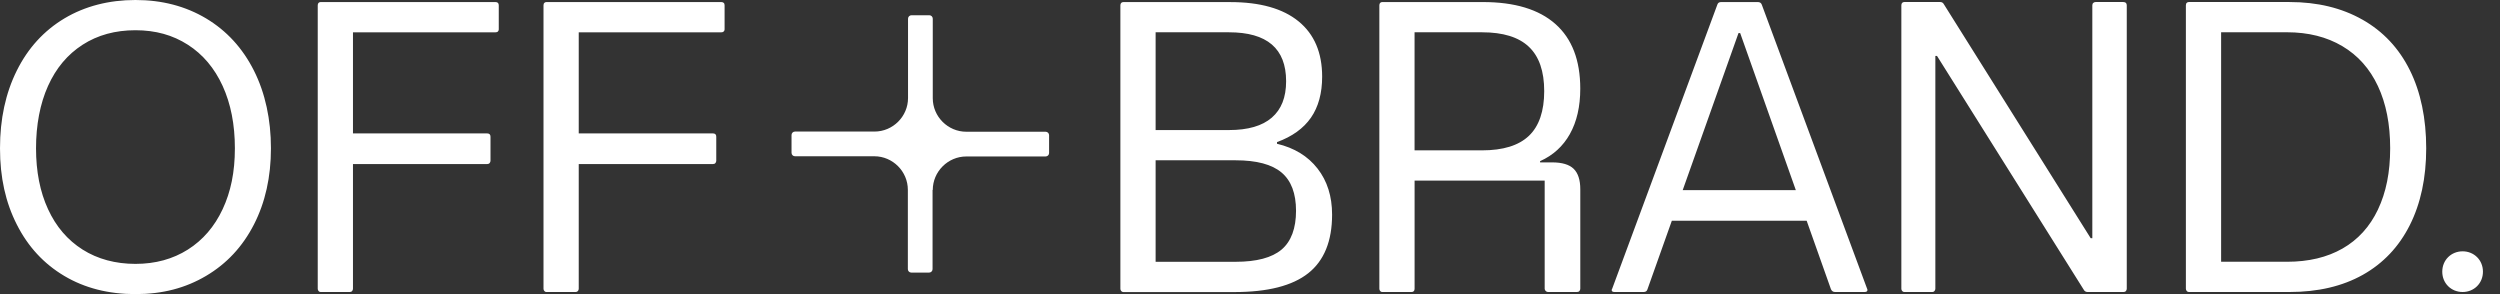 <svg width="85" height="10" viewBox="0 0 85 10" fill="none" xmlns="http://www.w3.org/2000/svg">
<rect x="0" y="0" width="85" height="10" fill="#333333" stroke="none"/>
<path d="M7.007 0.626C6.307 0.209 5.507 0 4.606 0C3.704 0 2.889 0.209 2.19 0.626C1.491 1.045 0.951 1.636 0.571 2.401C0.19 3.166 0 4.047 0 5.042C0 6.037 0.19 6.883 0.571 7.633C0.951 8.385 1.489 8.967 2.183 9.38C2.878 9.794 3.686 10 4.606 10C5.526 10 6.307 9.794 7.007 9.38C7.706 8.967 8.249 8.385 8.634 7.633C9.019 6.882 9.212 6.018 9.212 5.042C9.212 4.066 9.019 3.166 8.634 2.401C8.249 1.636 7.707 1.045 7.007 0.626ZM7.57 7.112C7.293 7.704 6.899 8.162 6.387 8.486C5.875 8.809 5.282 8.972 4.605 8.972C3.928 8.972 3.32 8.809 2.809 8.486C2.297 8.162 1.905 7.704 1.633 7.112C1.36 6.521 1.225 5.831 1.225 5.042C1.225 4.253 1.36 3.528 1.633 2.922C1.905 2.317 2.297 1.85 2.809 1.521C3.32 1.192 3.919 1.028 4.605 1.028C5.291 1.028 5.874 1.192 6.387 1.521C6.899 1.849 7.293 2.317 7.57 2.922C7.847 3.528 7.986 4.235 7.986 5.042C7.986 5.849 7.847 6.521 7.57 7.112ZM16.846 0.07H10.902C10.873 0.07 10.85 0.079 10.831 0.098C10.812 0.117 10.803 0.145 10.803 0.183V9.817C10.803 9.846 10.812 9.872 10.831 9.895C10.85 9.918 10.873 9.929 10.902 9.929H11.888C11.925 9.929 11.953 9.917 11.972 9.895C11.991 9.872 12.001 9.845 12.001 9.817V5.578H16.564C16.602 5.578 16.629 5.566 16.648 5.543C16.667 5.52 16.677 5.493 16.677 5.466V4.649C16.677 4.611 16.668 4.584 16.648 4.564C16.629 4.546 16.602 4.536 16.564 4.536H12.001V1.099H16.846C16.883 1.099 16.911 1.09 16.93 1.07C16.948 1.052 16.958 1.028 16.958 1V0.183C16.958 0.145 16.949 0.117 16.93 0.098C16.911 0.08 16.883 0.07 16.846 0.07ZM24.522 0.07H18.578C18.55 0.07 18.527 0.079 18.508 0.098C18.488 0.117 18.479 0.145 18.479 0.183V9.817C18.479 9.846 18.488 9.872 18.508 9.895C18.526 9.918 18.55 9.929 18.578 9.929H19.564C19.602 9.929 19.629 9.917 19.649 9.895C19.667 9.872 19.677 9.845 19.677 9.817V5.578H24.241C24.278 5.578 24.306 5.566 24.325 5.543C24.343 5.52 24.353 5.493 24.353 5.466V4.649C24.353 4.611 24.344 4.584 24.325 4.564C24.306 4.546 24.278 4.536 24.241 4.536H19.677V1.099H24.523C24.561 1.099 24.588 1.09 24.607 1.07C24.626 1.052 24.636 1.028 24.636 1V0.183C24.636 0.145 24.627 0.117 24.607 0.098C24.588 0.08 24.561 0.07 24.523 0.07H24.522ZM43.418 4.887V4.831C43.934 4.643 44.319 4.366 44.573 4C44.826 3.634 44.953 3.169 44.953 2.606C44.953 1.789 44.685 1.162 44.151 0.726C43.616 0.289 42.841 0.071 41.826 0.071H38.192C38.164 0.071 38.141 0.08 38.121 0.099C38.102 0.118 38.093 0.146 38.093 0.183V9.818C38.093 9.847 38.102 9.873 38.121 9.895C38.14 9.919 38.164 9.93 38.192 9.93H41.967C43.103 9.93 43.941 9.717 44.481 9.289C45.02 8.862 45.291 8.198 45.291 7.296C45.291 6.676 45.127 6.155 44.798 5.733C44.469 5.31 44.009 5.028 43.418 4.888V4.887ZM39.291 1.098H41.784C42.432 1.098 42.918 1.236 43.242 1.513C43.565 1.79 43.728 2.206 43.728 2.76C43.728 3.314 43.565 3.718 43.242 3.999C42.918 4.281 42.432 4.422 41.784 4.422H39.291V1.098ZM43.573 8.486C43.244 8.763 42.722 8.901 42.01 8.901H39.291V5.45H42.01C42.723 5.45 43.244 5.589 43.573 5.866C43.901 6.143 44.065 6.577 44.065 7.168C44.065 7.76 43.901 8.209 43.573 8.486ZM53.376 4.556C53.611 4.139 53.729 3.624 53.729 3.014C53.729 2.047 53.447 1.314 52.884 0.816C52.321 0.318 51.499 0.07 50.419 0.07H46.997C46.968 0.07 46.946 0.079 46.926 0.098C46.907 0.117 46.898 0.145 46.898 0.183V9.817C46.898 9.846 46.907 9.872 46.926 9.895C46.945 9.918 46.968 9.929 46.997 9.929H47.983C48.058 9.929 48.096 9.892 48.096 9.817V6.14H52.519V9.817C52.519 9.845 52.531 9.871 52.554 9.894C52.577 9.917 52.603 9.928 52.631 9.928H53.617C53.654 9.928 53.683 9.917 53.701 9.894C53.72 9.871 53.73 9.844 53.73 9.817V6.436C53.73 6.117 53.654 5.885 53.504 5.739C53.353 5.593 53.109 5.521 52.771 5.521H52.363V5.479C52.804 5.282 53.142 4.974 53.377 4.556H53.376ZM51.982 4.619C51.635 4.948 51.104 5.112 50.391 5.112H48.095V1.098H50.391C51.104 1.098 51.635 1.262 51.982 1.591C52.33 1.92 52.503 2.422 52.503 3.099C52.503 3.775 52.329 4.291 51.982 4.619ZM59.898 0.154C59.889 0.126 59.873 0.105 59.849 0.091C59.825 0.077 59.799 0.07 59.772 0.07H58.518C58.452 0.07 58.41 0.098 58.391 0.154L54.814 9.817C54.794 9.845 54.793 9.871 54.806 9.894C54.82 9.917 54.85 9.928 54.898 9.928H55.884C55.949 9.928 55.992 9.9 56.011 9.844L56.842 7.506H61.427L62.251 9.83C62.279 9.896 62.326 9.928 62.392 9.928H63.392C63.439 9.928 63.469 9.917 63.484 9.894C63.498 9.871 63.496 9.839 63.476 9.802L59.899 0.153L59.898 0.154ZM57.212 6.464L59.109 1.125H59.166L61.058 6.464H57.212ZM72.195 0.069H71.251C71.223 0.069 71.197 0.078 71.174 0.097C71.15 0.116 71.139 0.144 71.139 0.182V8.098H71.083L66.097 0.153C66.069 0.097 66.026 0.069 65.971 0.069H64.745C64.717 0.069 64.694 0.078 64.674 0.097C64.655 0.116 64.646 0.144 64.646 0.182V9.817C64.646 9.845 64.655 9.871 64.674 9.894C64.693 9.917 64.717 9.928 64.745 9.928H65.703C65.731 9.928 65.754 9.917 65.773 9.894C65.792 9.871 65.802 9.844 65.802 9.817V1.901H65.858L70.844 9.845C70.872 9.901 70.919 9.929 70.985 9.929H72.197C72.234 9.929 72.262 9.917 72.281 9.895C72.3 9.872 72.31 9.845 72.31 9.817V0.183C72.31 0.145 72.3 0.117 72.281 0.098C72.262 0.08 72.234 0.07 72.197 0.07L72.195 0.069ZM80.322 0.668C79.618 0.269 78.791 0.069 77.843 0.069H74.419C74.391 0.069 74.368 0.078 74.349 0.097C74.329 0.116 74.32 0.144 74.32 0.182V9.817C74.32 9.845 74.329 9.871 74.349 9.894C74.367 9.917 74.391 9.928 74.419 9.928H77.843C78.809 9.928 79.64 9.734 80.336 9.344C81.03 8.954 81.563 8.391 81.934 7.654C82.305 6.916 82.491 6.046 82.491 5.04C82.491 4.035 82.306 3.132 81.934 2.385C81.563 1.638 81.025 1.066 80.322 0.667V0.668ZM80.85 7.126C80.573 7.709 80.171 8.15 79.646 8.45C79.12 8.751 78.491 8.9 77.758 8.9H75.518V1.097H77.758C78.481 1.097 79.108 1.255 79.639 1.569C80.169 1.883 80.573 2.336 80.85 2.928C81.127 3.52 81.266 4.224 81.266 5.04C81.266 5.857 81.127 6.543 80.85 7.125V7.126ZM83.729 8.545C83.343 8.545 83.037 8.838 83.037 9.237C83.037 9.636 83.343 9.928 83.729 9.928C84.114 9.928 84.42 9.636 84.42 9.237C84.42 8.838 84.114 8.545 83.729 8.545Z" fill="white"/>
<path d="M31.714 6.46C31.714 5.835 32.229 5.32 32.854 5.32H35.551C35.617 5.32 35.669 5.268 35.669 5.203V4.597C35.669 4.532 35.617 4.479 35.551 4.479H32.854C32.229 4.479 31.714 3.965 31.714 3.339V0.635C31.714 0.57 31.662 0.518 31.597 0.518H30.991C30.926 0.518 30.873 0.57 30.873 0.635V3.333C30.873 3.958 30.359 4.473 29.733 4.473H27.029C26.964 4.473 26.912 4.525 26.912 4.59V5.196C26.912 5.261 26.964 5.313 27.029 5.313H29.727C30.352 5.313 30.867 5.828 30.867 6.454V9.151C30.867 9.216 30.919 9.268 30.984 9.268H31.59C31.655 9.268 31.707 9.216 31.707 9.151V6.454L31.714 6.46Z" fill="white"/>
</svg>
